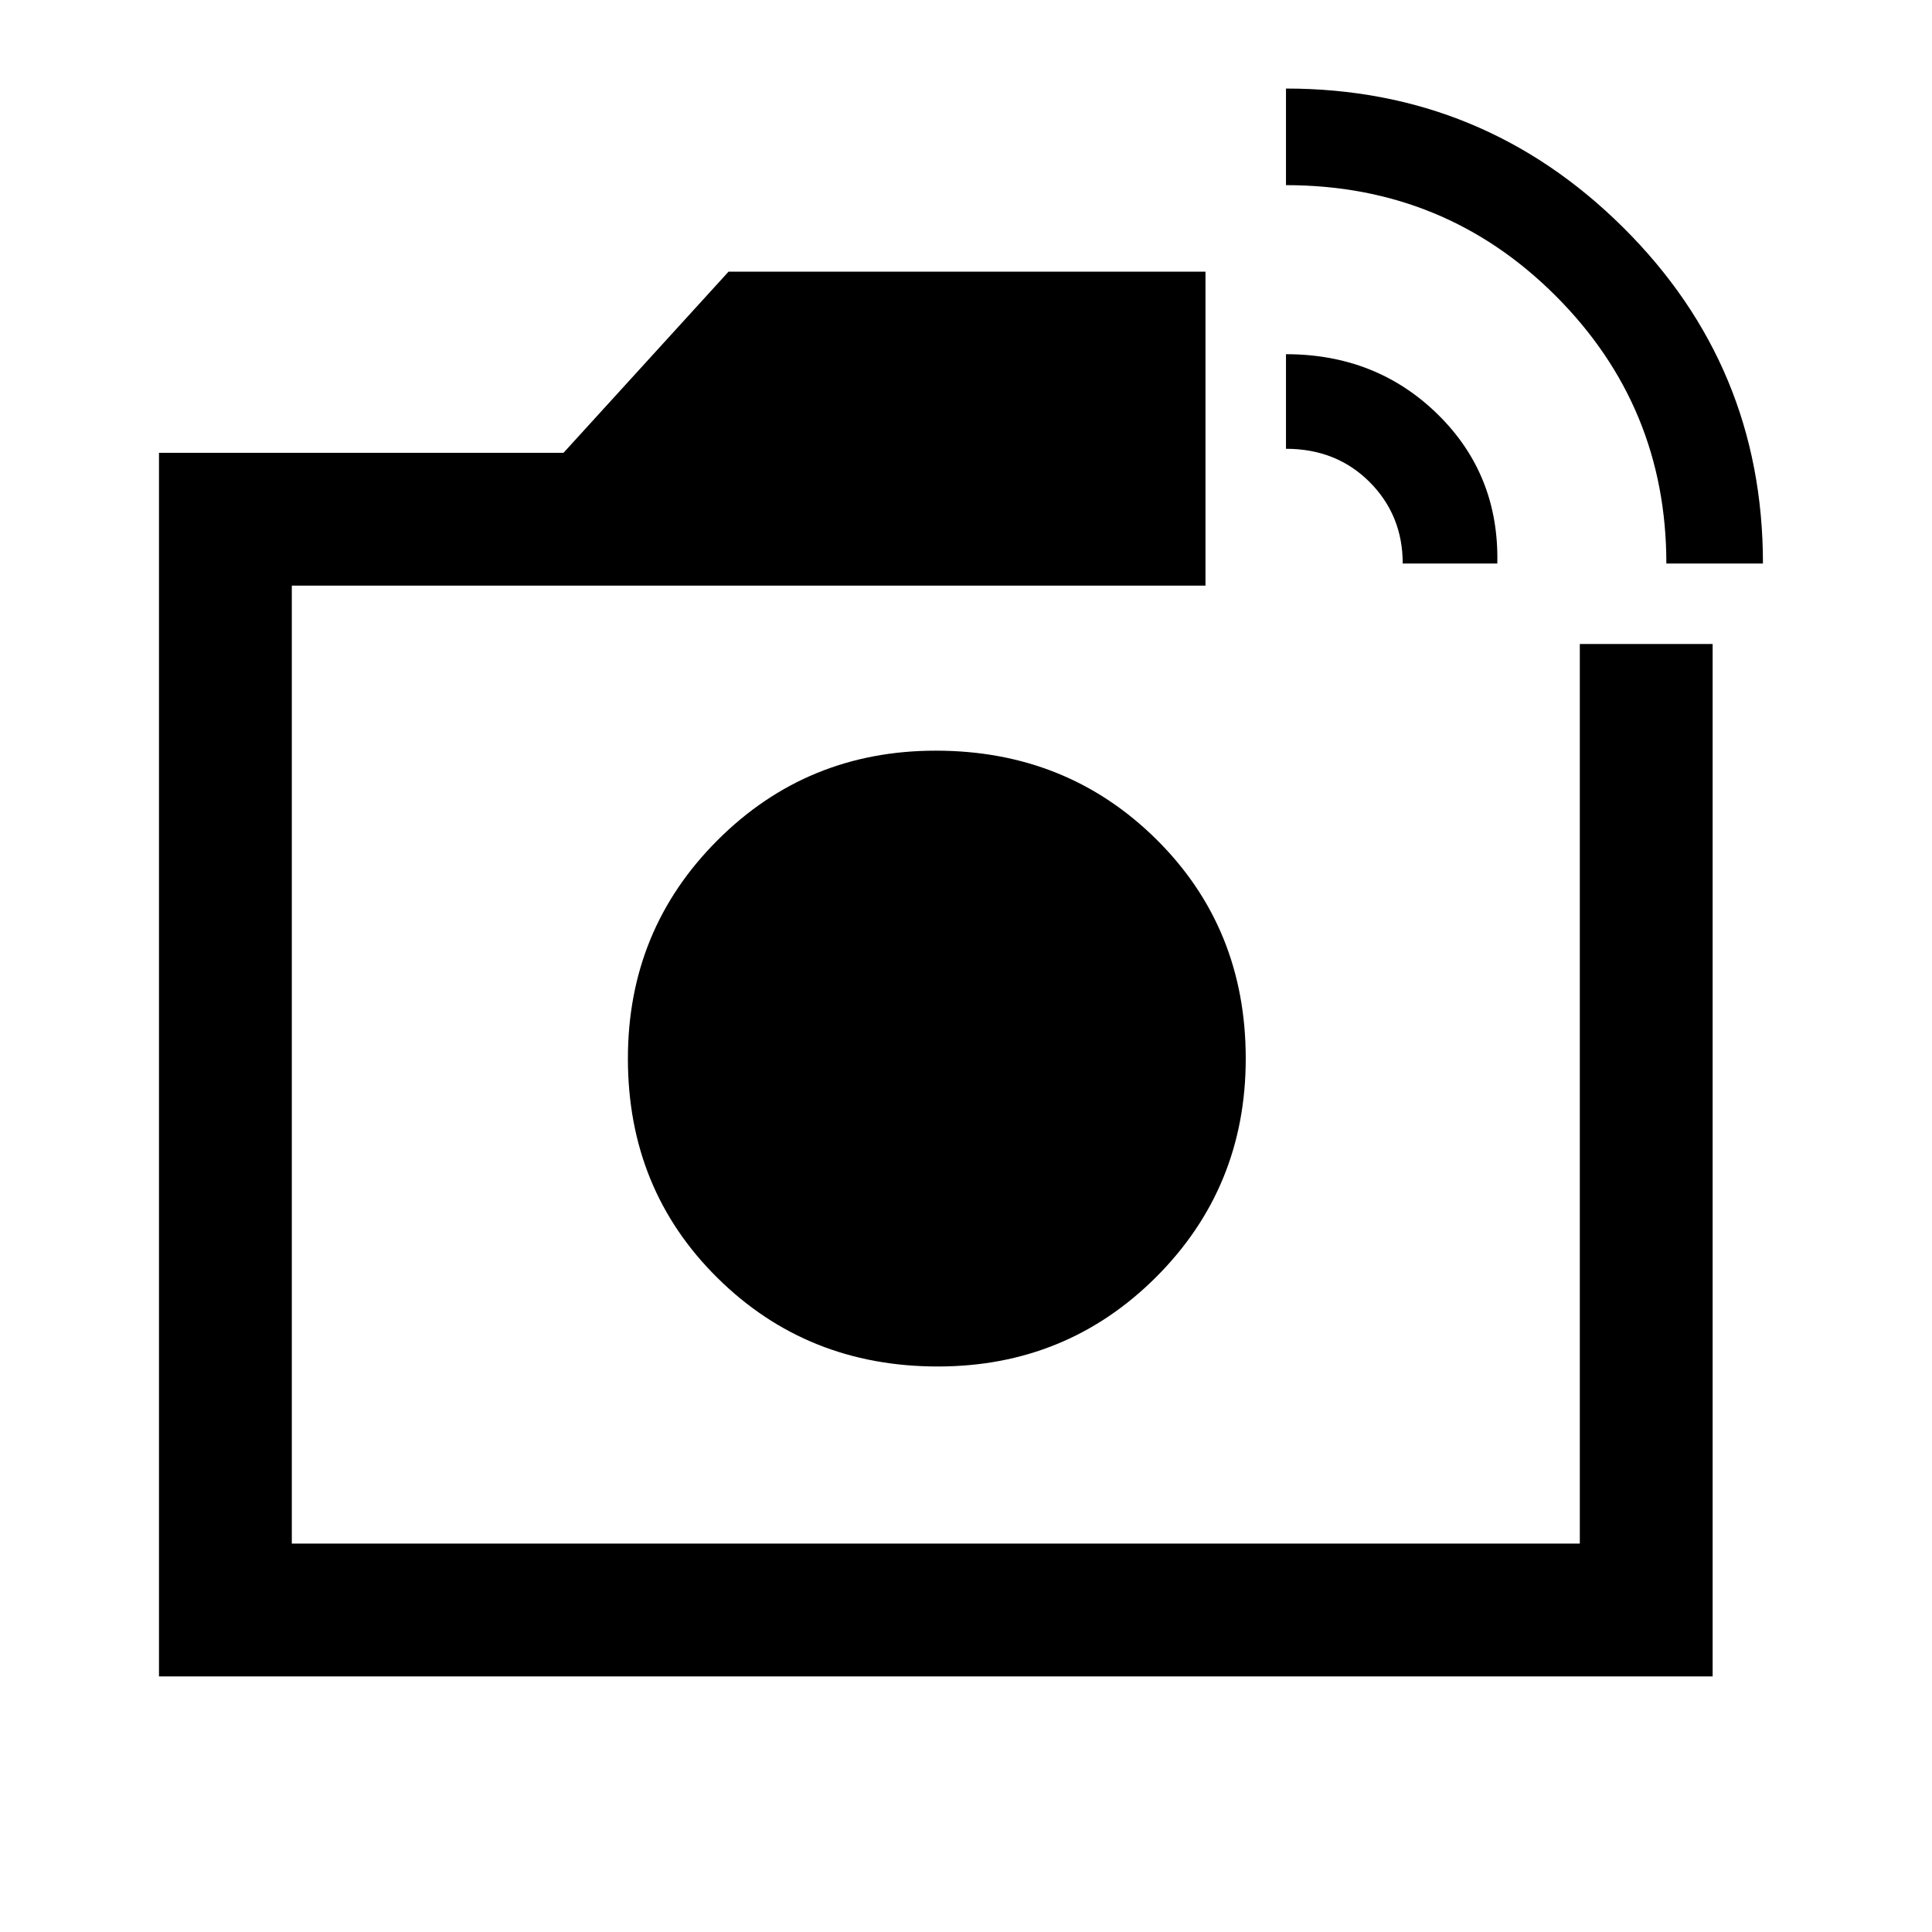 <svg xmlns="http://www.w3.org/2000/svg" height="24" width="24"><path d="M1.975 20.825V5.625H7L9.05 3.375H14.975V7.275H3.625V19.175H19.625V8H21.275V20.825ZM20.7 7Q20.7 5.05 19.325 3.675Q17.95 2.3 15.975 2.3V1.1Q18.425 1.1 20.163 2.825Q21.9 4.55 21.9 7ZM17.425 7Q17.425 6.4 17.013 5.987Q16.6 5.575 15.975 5.575V4.4Q17.1 4.4 17.863 5.15Q18.625 5.9 18.6 7ZM11.625 13.15Q11.625 13.15 11.625 13.15Q11.625 13.15 11.625 13.15ZM11.65 16.975Q13.25 16.975 14.363 15.863Q15.475 14.75 15.475 13.15Q15.475 11.525 14.363 10.425Q13.25 9.325 11.625 9.325Q10.025 9.325 8.913 10.438Q7.8 11.55 7.8 13.15Q7.8 14.775 8.913 15.875Q10.025 16.975 11.65 16.975Z"/></svg>